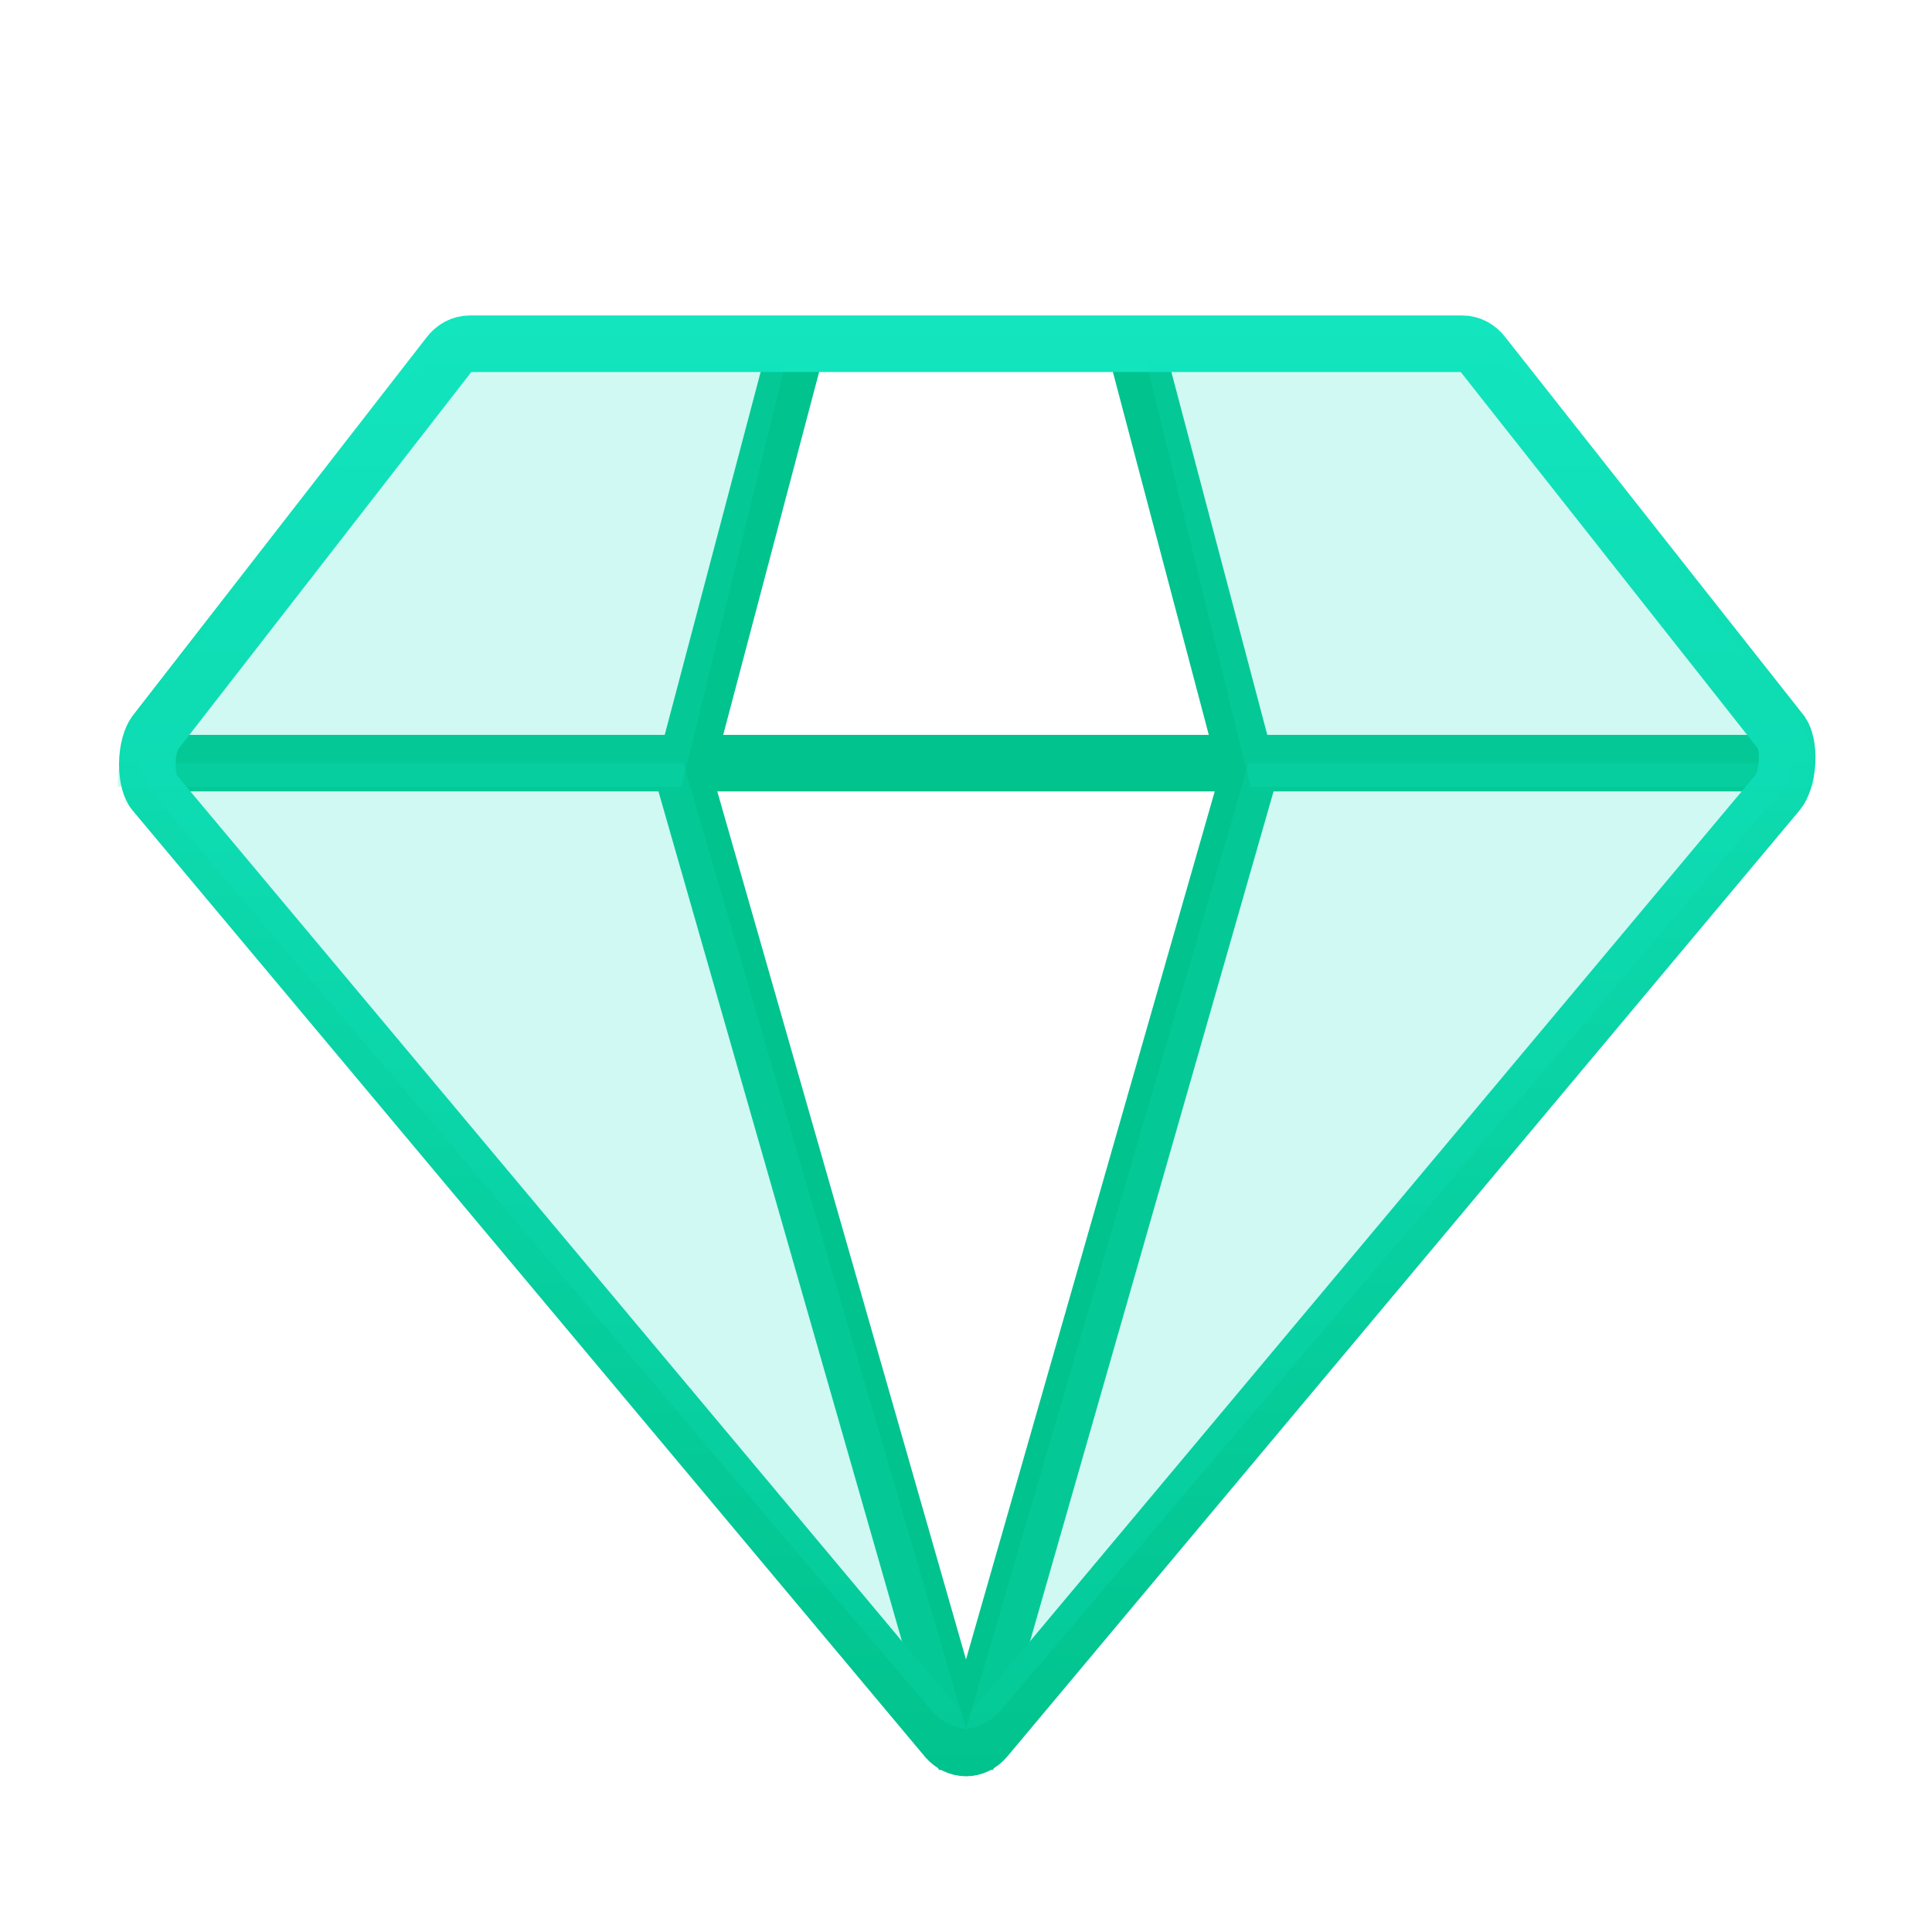 <svg width="41" height="41" viewBox="0 0 41 41" fill="none" xmlns="http://www.w3.org/2000/svg">
<path d="M37.5 16.795C37.831 16.795 38.1 16.527 38.1 16.195C38.1 15.864 37.831 15.595 37.5 15.595V16.795ZM3 16.795H37.5V15.595H3V16.795Z" fill="#01C38D"/>
<path d="M17 6.995L14.5 16.454L20.5 37.395L26.5 16.454L24 6.995" stroke="#01C38D" stroke-width="1.2" stroke-linejoin="bevel"/>
<path d="M31.479 7.533L31.484 7.54L31.49 7.548L37.811 15.557C37.876 15.65 37.942 15.87 37.925 16.172C37.908 16.477 37.815 16.71 37.732 16.809L37.731 16.81L20.916 36.891C20.916 36.891 20.916 36.892 20.915 36.892C20.686 37.163 20.315 37.163 20.086 36.892C20.085 36.891 20.085 36.891 20.085 36.891L3.27 16.81L3.269 16.809C3.203 16.73 3.123 16.52 3.126 16.211C3.128 15.911 3.208 15.669 3.289 15.556L9.514 7.544L9.518 7.538L9.522 7.533C9.641 7.373 9.806 7.295 9.963 7.295H20.5H31.038C31.195 7.295 31.36 7.373 31.479 7.533Z" stroke="url(#paint0_linear)" stroke-width="1.2"/>
<path fill-rule="evenodd" clip-rule="evenodd" d="M16.673 7.695H9.501C9.124 7.695 8.768 7.857 8.532 8.136L2.771 15.411C2.577 15.64 2.489 16.42 2.501 16.695H14.459L16.673 7.695Z" fill="#13E5BF" fill-opacity="0.2"/>
<path fill-rule="evenodd" clip-rule="evenodd" d="M24.327 7.695H31.499C31.876 7.695 32.232 7.857 32.468 8.136L38.229 15.411C38.423 15.64 38.511 16.42 38.499 16.695H26.541L24.327 7.695Z" fill="#13E5BF" fill-opacity="0.2"/>
<path fill-rule="evenodd" clip-rule="evenodd" d="M19.799 36.338C19.991 36.541 20.24 36.657 20.5 36.695L14.5 16.195H3C3.012 16.458 3.115 16.717 3.311 16.923L19.799 36.338Z" fill="#13E5BF" fill-opacity="0.2"/>
<path fill-rule="evenodd" clip-rule="evenodd" d="M21.201 36.338C21.009 36.541 20.76 36.657 20.5 36.695L26.5 16.195H38C37.988 16.458 37.885 16.717 37.689 16.923L21.201 36.338Z" fill="#13E5BF" fill-opacity="0.2"/>
<defs>
<linearGradient id="paint0_linear" x1="2.526" y1="6.695" x2="2.526" y2="37.695" gradientUnits="userSpaceOnUse">
<stop stop-color="#13E5BF"/>
<stop offset="1" stop-color="#01C38D"/>
</linearGradient>
</defs>
</svg>
